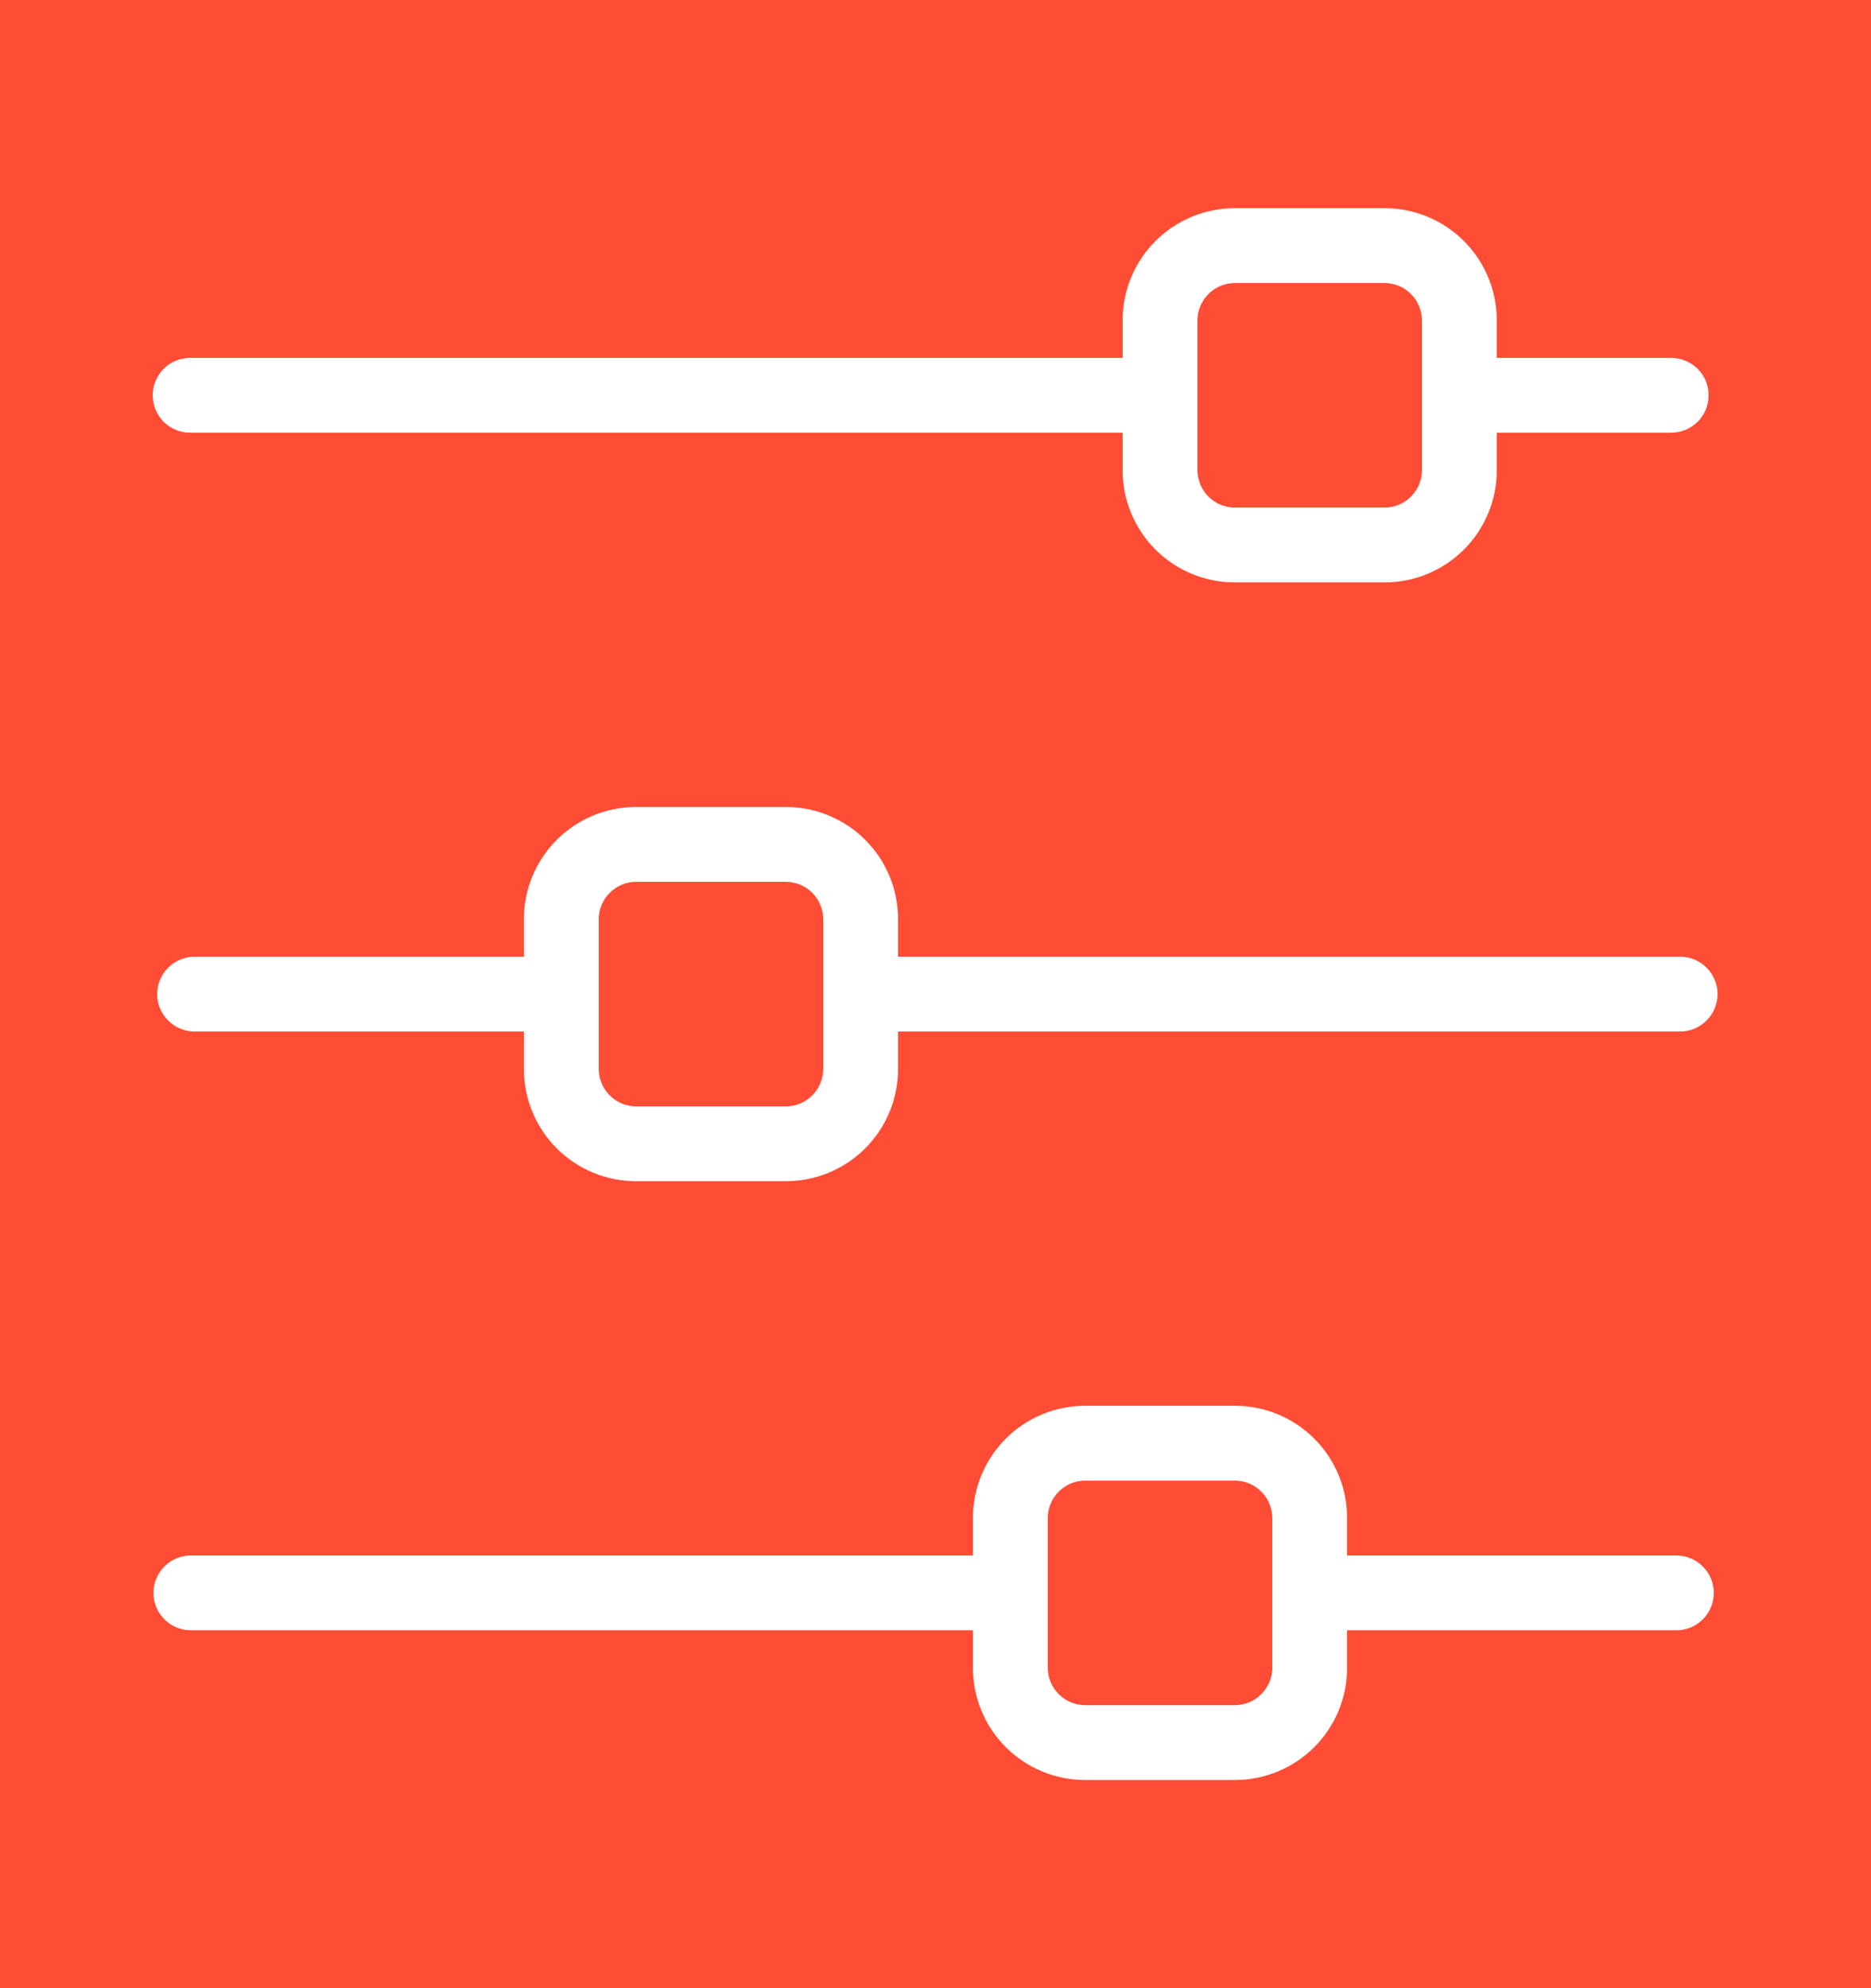 <svg width="16" height="17" viewBox="0 0 16 17" fill="none" xmlns="http://www.w3.org/2000/svg">
<rect width="16" height="17" fill="#747474"/>
<g id="&#208;&#147;&#208;&#187;&#208;&#176;&#208;&#178;&#208;&#189;&#208;&#176;&#209;&#143; ">
<rect width="1920" height="2794" transform="translate(-1541 -407)" fill="white"/>
<g id="Frame 116">
<rect x="-1201" y="-20" width="1240" height="57" rx="15" fill="#FF4C34"/>
<g id="Frame 2">
<rect x="-112.5" y="-7.5" width="144" height="32" rx="14.5" stroke="white"/>
<g id="Frame">
<g id="Group">
<g id="Layer 28">
<path id="Vector" d="M1.626 3.7H9.6V4.02C9.6 4.275 9.701 4.519 9.881 4.699C10.061 4.879 10.305 4.98 10.56 4.98H11.84C12.095 4.98 12.339 4.879 12.519 4.699C12.699 4.519 12.8 4.275 12.8 4.02V3.7H14.291C14.376 3.7 14.457 3.666 14.518 3.606C14.578 3.546 14.611 3.465 14.611 3.38C14.611 3.295 14.578 3.214 14.518 3.154C14.457 3.094 14.376 3.06 14.291 3.06H12.8V2.74C12.8 2.485 12.699 2.241 12.519 2.061C12.339 1.881 12.095 1.78 11.84 1.78H10.56C10.305 1.78 10.061 1.881 9.881 2.061C9.701 2.241 9.6 2.485 9.6 2.74V3.06H1.626C1.541 3.06 1.459 3.094 1.399 3.154C1.339 3.214 1.306 3.295 1.306 3.38C1.306 3.465 1.339 3.546 1.399 3.606C1.459 3.666 1.541 3.7 1.626 3.7ZM10.24 2.74C10.24 2.655 10.274 2.574 10.334 2.514C10.394 2.454 10.475 2.42 10.56 2.42H11.84C11.925 2.42 12.006 2.454 12.066 2.514C12.126 2.574 12.16 2.655 12.16 2.74V4.02C12.16 4.105 12.126 4.186 12.066 4.246C12.006 4.306 11.925 4.34 11.84 4.34H10.56C10.475 4.34 10.394 4.306 10.334 4.246C10.274 4.186 10.24 4.105 10.24 4.02V2.74ZM14.336 13.3H11.52V12.98C11.52 12.725 11.419 12.481 11.239 12.301C11.059 12.121 10.815 12.02 10.56 12.02H9.28C9.025 12.02 8.781 12.121 8.601 12.301C8.421 12.481 8.32 12.725 8.32 12.98V13.3H1.632C1.547 13.3 1.466 13.334 1.406 13.394C1.346 13.454 1.312 13.535 1.312 13.62C1.312 13.705 1.346 13.786 1.406 13.846C1.466 13.906 1.547 13.94 1.632 13.94H8.32V14.26C8.32 14.515 8.421 14.759 8.601 14.939C8.781 15.119 9.025 15.22 9.28 15.22H10.56C10.815 15.22 11.059 15.119 11.239 14.939C11.419 14.759 11.52 14.515 11.52 14.26V13.94H14.336C14.421 13.94 14.502 13.906 14.562 13.846C14.622 13.786 14.656 13.705 14.656 13.62C14.656 13.535 14.622 13.454 14.562 13.394C14.502 13.334 14.421 13.3 14.336 13.3ZM10.88 14.26C10.88 14.345 10.846 14.426 10.786 14.486C10.726 14.546 10.645 14.58 10.56 14.58H9.28C9.195 14.58 9.114 14.546 9.054 14.486C8.994 14.426 8.96 14.345 8.96 14.26V12.98C8.96 12.895 8.994 12.814 9.054 12.754C9.114 12.694 9.195 12.66 9.28 12.66H10.56C10.645 12.66 10.726 12.694 10.786 12.754C10.846 12.814 10.88 12.895 10.88 12.98V14.26ZM5.44 10.1H6.72C6.975 10.1 7.219 9.999 7.399 9.819C7.579 9.639 7.68 9.395 7.68 9.14V8.82H14.368C14.453 8.82 14.534 8.786 14.594 8.726C14.654 8.666 14.688 8.585 14.688 8.5C14.688 8.415 14.654 8.334 14.594 8.274C14.534 8.214 14.453 8.18 14.368 8.18H7.68V7.86C7.68 7.605 7.579 7.361 7.399 7.181C7.219 7.001 6.975 6.9 6.72 6.9H5.44C5.185 6.9 4.941 7.001 4.761 7.181C4.581 7.361 4.48 7.605 4.48 7.86V8.18H1.664C1.579 8.18 1.498 8.214 1.438 8.274C1.378 8.334 1.344 8.415 1.344 8.5C1.344 8.585 1.378 8.666 1.438 8.726C1.498 8.786 1.579 8.82 1.664 8.82H4.48V9.14C4.48 9.395 4.581 9.639 4.761 9.819C4.941 9.999 5.185 10.1 5.44 10.1ZM5.12 7.86C5.12 7.775 5.154 7.694 5.214 7.634C5.274 7.574 5.355 7.54 5.44 7.54H6.72C6.805 7.54 6.886 7.574 6.946 7.634C7.006 7.694 7.04 7.775 7.04 7.86V9.14C7.04 9.225 7.006 9.306 6.946 9.366C6.886 9.426 6.805 9.46 6.72 9.46H5.44C5.355 9.46 5.274 9.426 5.214 9.366C5.154 9.306 5.12 9.225 5.12 9.14V7.86Z" fill="white"/>
</g>
</g>
</g>
</g>
</g>
</g>
</svg>
